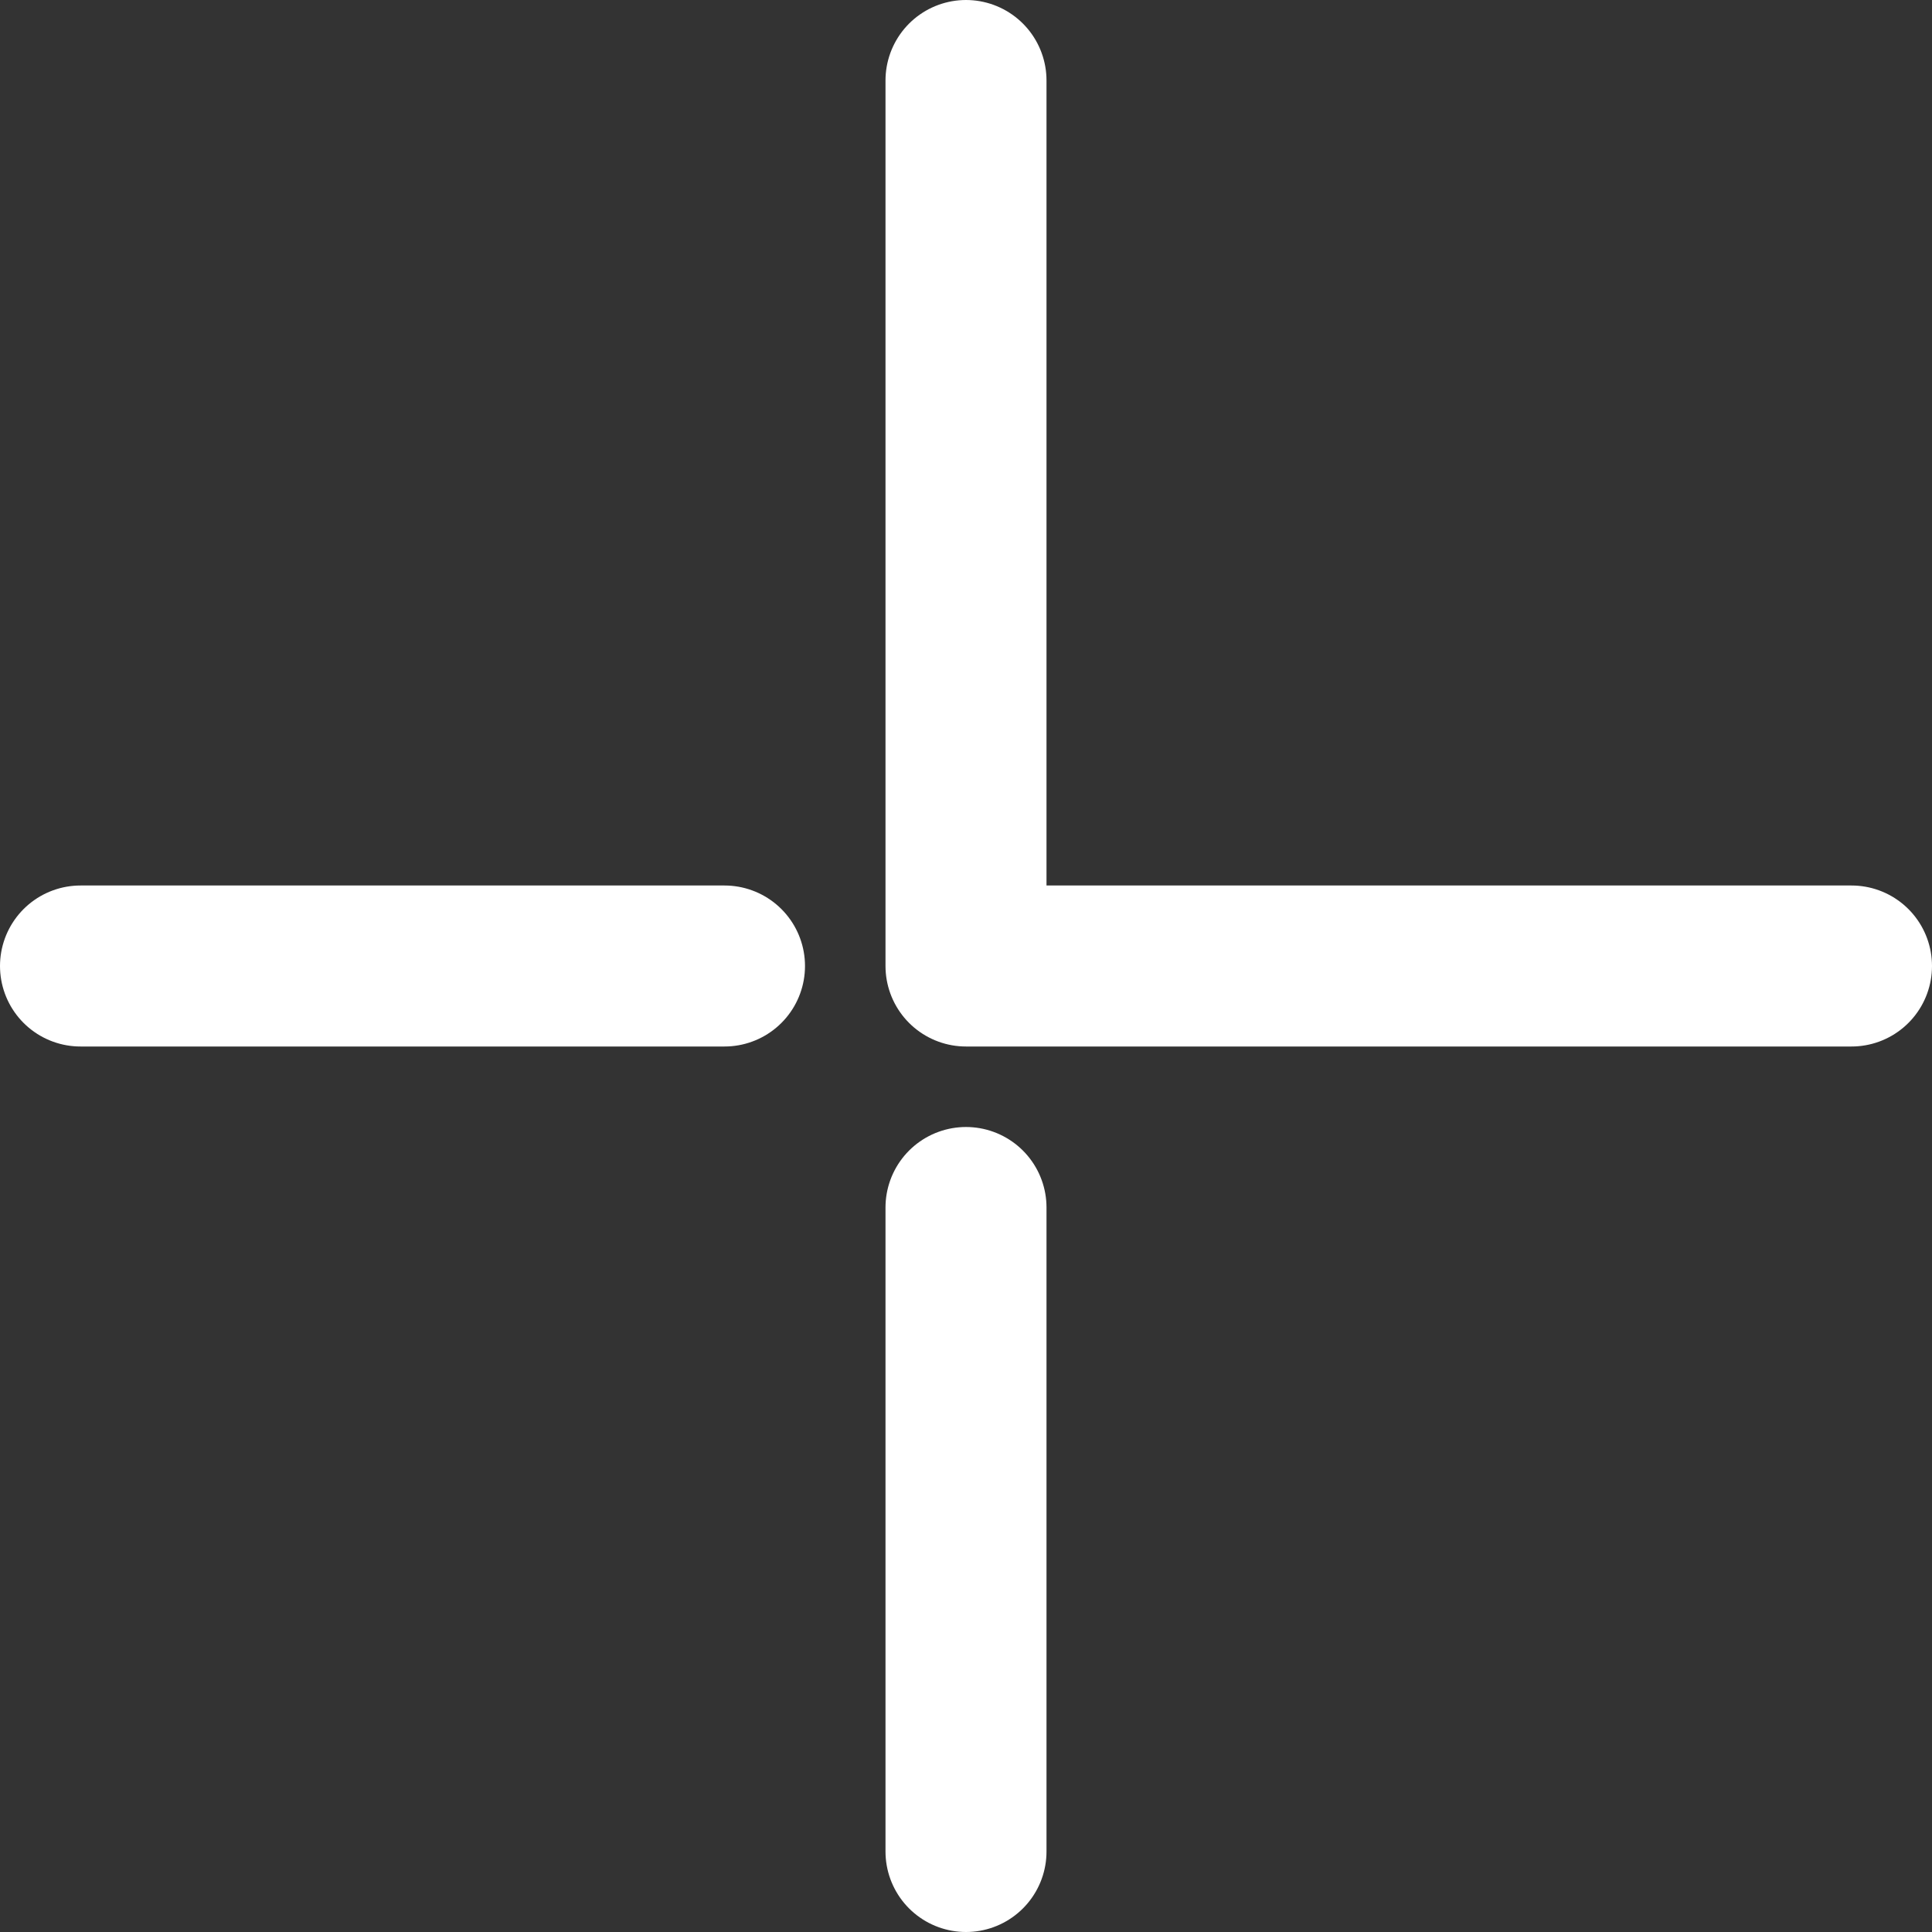 <svg width="24" height="24" viewBox="0 0 24 24" fill="none" xmlns="http://www.w3.org/2000/svg">
<rect x="0" y="0" width="24" height="24" fill="#333333" stroke="none"/>
<g clip-path="url(#clip0_4241_81)">
<path d="M12 1V12H23M12 23V15M1 12H9" stroke="white" stroke-width="2" stroke-linecap="round" stroke-linejoin="round"/>
</g>
<defs>
<clipPath id="clip0_4241_81">
<rect width="24" height="24" fill="white"/>
</clipPath>
</defs>
</svg>
